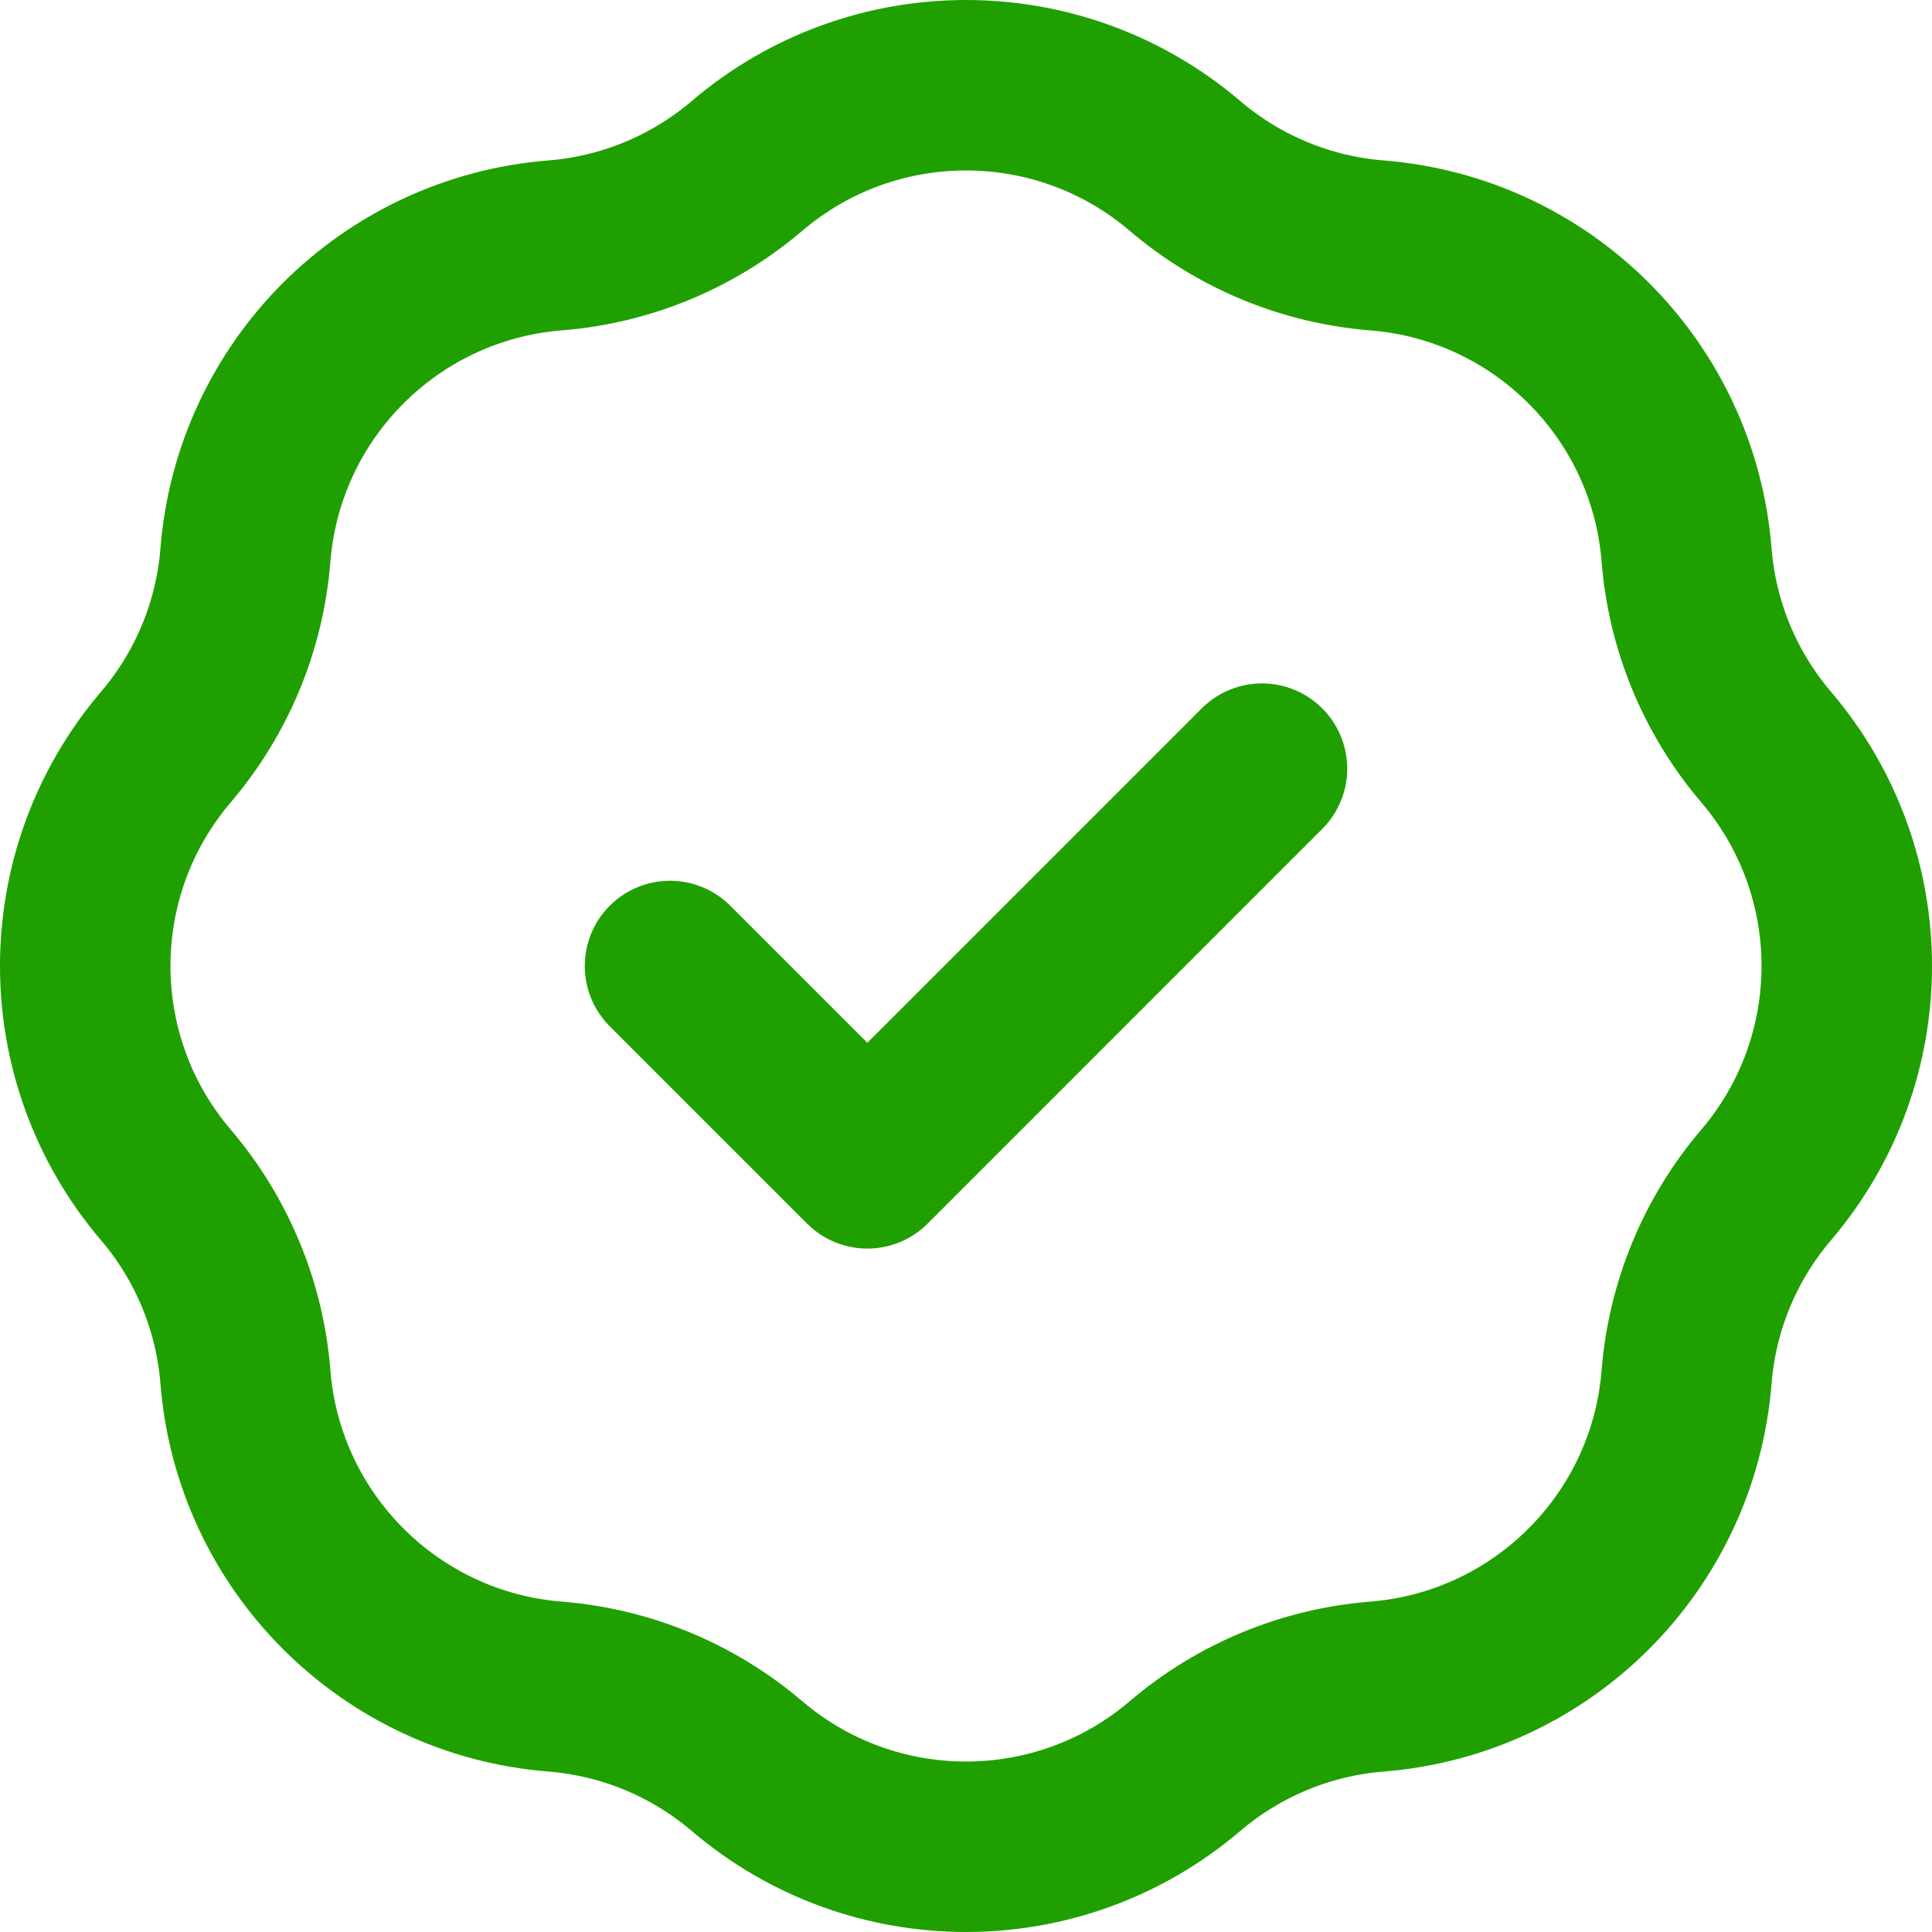 <svg width="34" height="34" viewBox="0 0 34 34" fill="none" xmlns="http://www.w3.org/2000/svg">
<path d="M11.791 17L15.264 20.473L22.209 13.527M9.767 4.319C11.013 4.22 12.196 3.73 13.147 2.919C15.367 1.027 18.633 1.027 20.853 2.919C21.804 3.73 22.987 4.22 24.233 4.319C27.14 4.551 29.449 6.86 29.681 9.767C29.78 11.013 30.27 12.196 31.081 13.147C32.973 15.367 32.973 18.633 31.081 20.853C30.27 21.804 29.78 22.987 29.681 24.233C29.449 27.14 27.14 29.449 24.233 29.681C22.987 29.78 21.804 30.27 20.853 31.081C18.633 32.973 15.367 32.973 13.147 31.081C12.196 30.27 11.013 29.78 9.767 29.681C6.86 29.449 4.551 27.14 4.319 24.233C4.22 22.987 3.73 21.804 2.919 20.853C1.027 18.633 1.027 15.367 2.919 13.147C3.73 12.196 4.22 11.013 4.319 9.767C4.551 6.86 6.86 4.551 9.767 4.319Z" stroke="#20A000" stroke-width="3" stroke-linecap="round" stroke-linejoin="round"/>
</svg>
